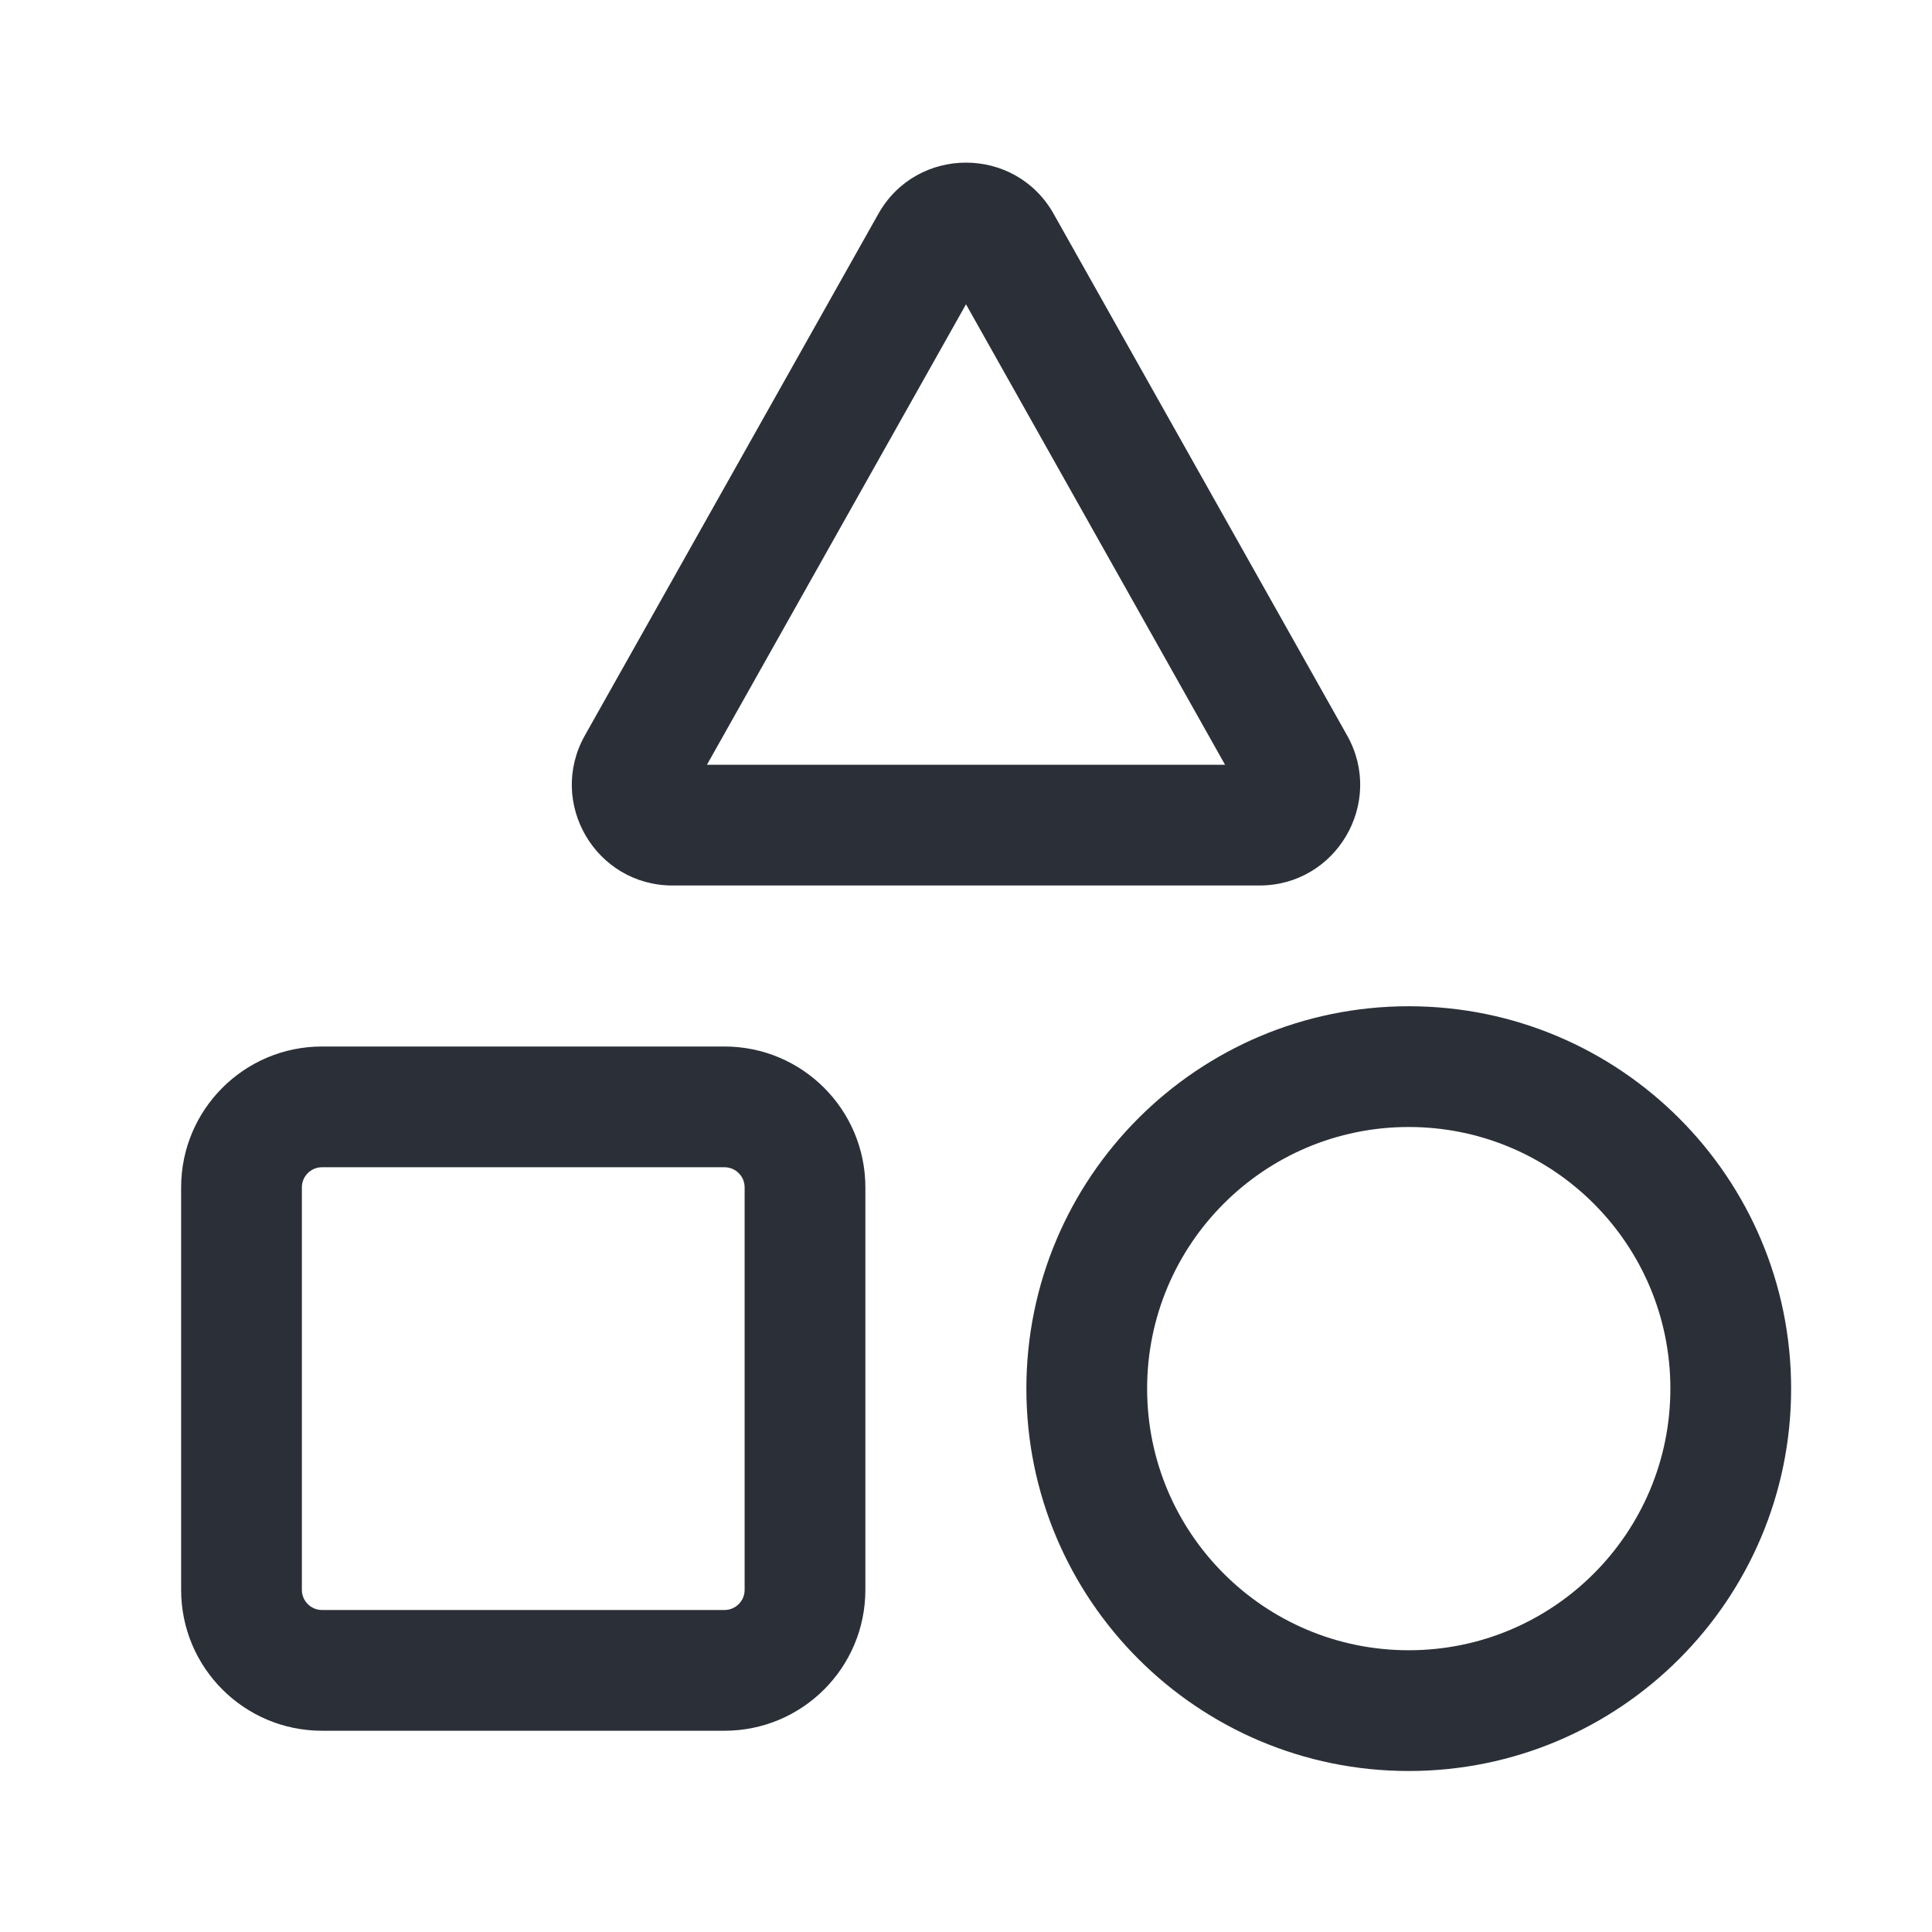 <svg width="24" height="24" viewBox="0 0 24 24" fill="none" xmlns="http://www.w3.org/2000/svg">
<g id="icon-category-multimodal">
<g id="Union">
<path fill-rule="evenodd" clip-rule="evenodd" d="M10.911 2.657C11.388 1.808 12.612 1.808 13.089 2.657L16.735 9.137C17.203 9.971 16.601 11 15.645 11H8.355C7.399 11 6.797 9.971 7.265 9.137L10.911 2.657ZM12 3.78L8.782 9.5H15.218L12 3.78Z" fill="#2B3038"/>
<path fill-rule="evenodd" clip-rule="evenodd" d="M2.25 14.75C2.25 13.784 3.034 13 4 13H9C9.966 13 10.75 13.784 10.75 14.75V19.75C10.75 20.717 9.966 21.5 9 21.5H4C3.034 21.5 2.25 20.717 2.25 19.75V14.75ZM4 14.5C3.862 14.5 3.75 14.612 3.75 14.75V19.75C3.75 19.888 3.862 20 4 20H9C9.138 20 9.25 19.888 9.25 19.75V14.75C9.25 14.612 9.138 14.5 9 14.5H4Z" fill="#2B3038"/>
<path fill-rule="evenodd" clip-rule="evenodd" d="M17.5 12.5C14.877 12.5 12.75 14.627 12.75 17.25C12.75 19.873 14.877 22 17.5 22C20.123 22 22.25 19.873 22.25 17.25C22.25 14.627 20.123 12.5 17.5 12.5ZM14.25 17.25C14.25 15.455 15.705 14 17.5 14C19.295 14 20.75 15.455 20.75 17.25C20.75 19.045 19.295 20.5 17.5 20.5C15.705 20.5 14.25 19.045 14.25 17.25Z" fill="#2B3038"/>
</g>
</g>
</svg>
